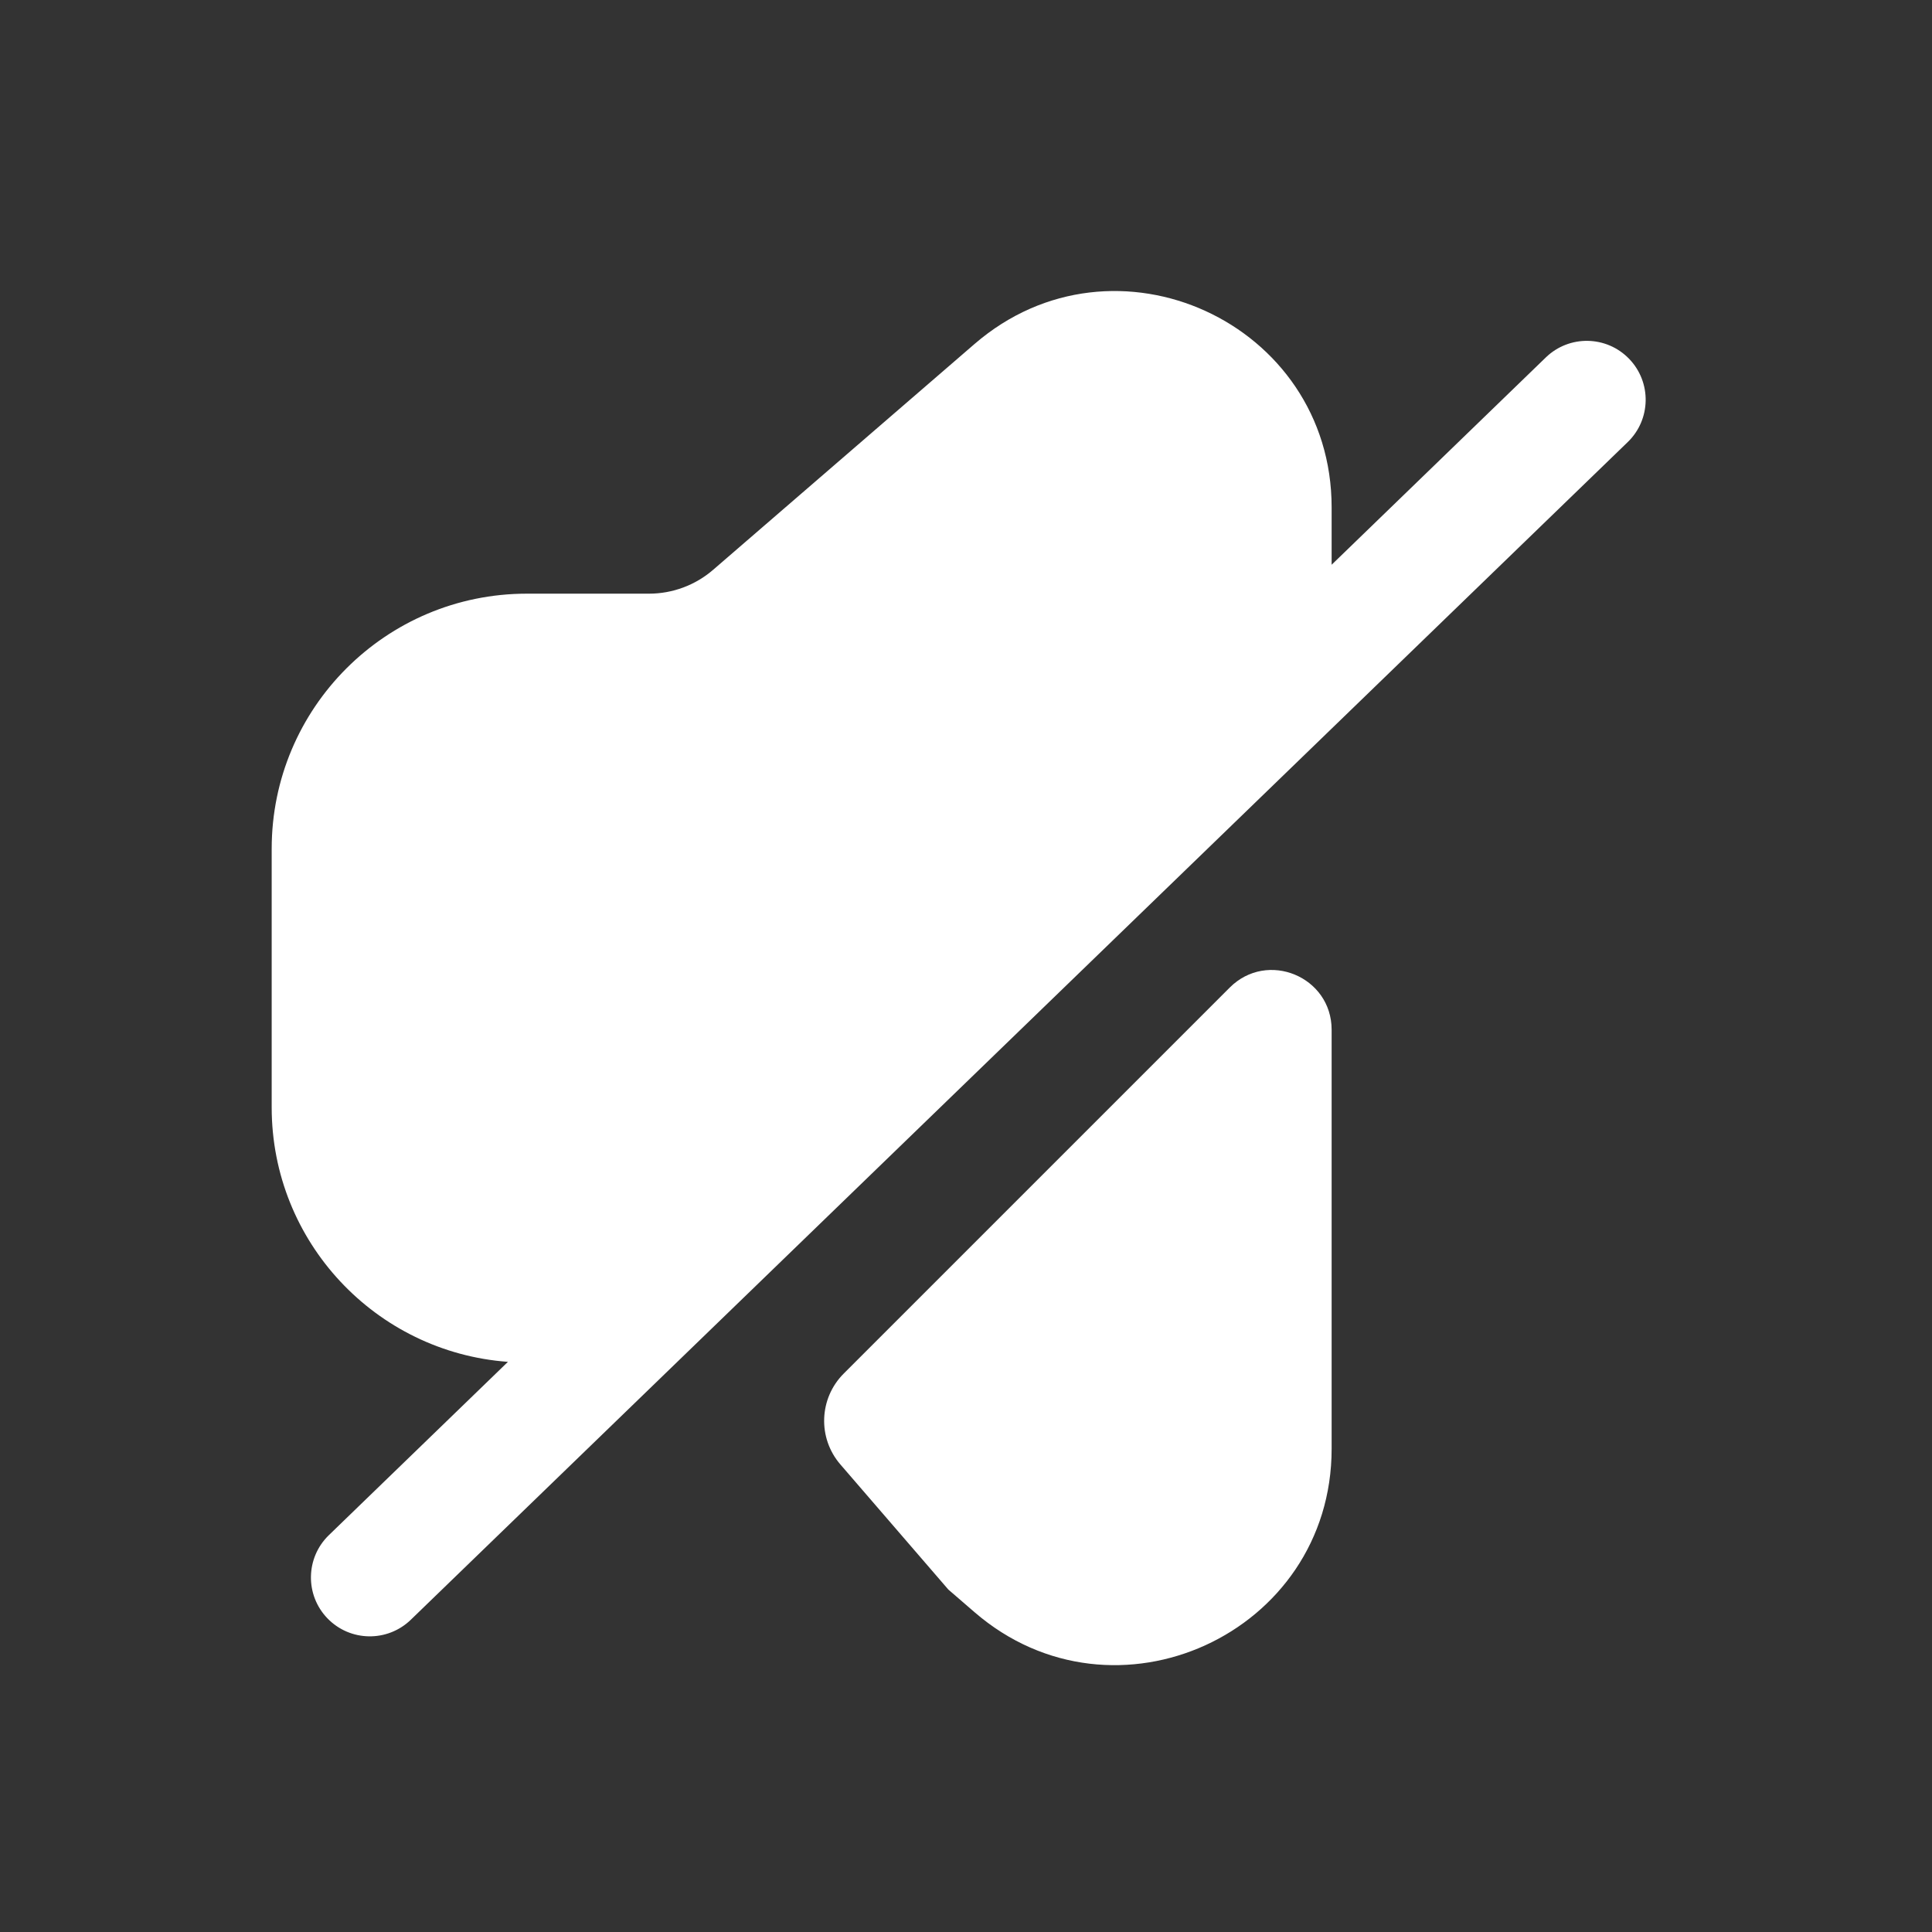 <svg width="64" height="64" viewBox="0 0 64 64" fill="none" xmlns="http://www.w3.org/2000/svg">
<rect x="0" y="0" width="64" height="64" fill="#333333" stroke="none"/>
<path fill-rule="evenodd" clip-rule="evenodd" d="M44.112 18.708V16.807C44.112 10.683 36.918 7.391 32.284 11.394L23.624 18.875C23.034 19.385 22.279 19.666 21.499 19.666L17.453 19.666C12.784 19.666 9 23.45 9 28.118V36.683C9 41.141 12.451 44.792 16.826 45.113L10.895 50.853C10.12 51.603 10.1 52.838 10.849 53.612C11.598 54.386 12.833 54.406 13.608 53.657L53.921 14.644C54.695 13.895 54.715 12.66 53.966 11.886C53.217 11.111 51.982 11.091 51.208 11.84L44.112 18.708ZM40.737 32.714C41.983 31.469 44.112 32.351 44.112 34.112V47.994C44.112 54.118 36.918 57.41 32.284 53.407L31.415 52.656L27.838 48.511C27.081 47.634 27.13 46.322 27.948 45.503L40.737 32.714Z" fill="white"/>
</svg>
